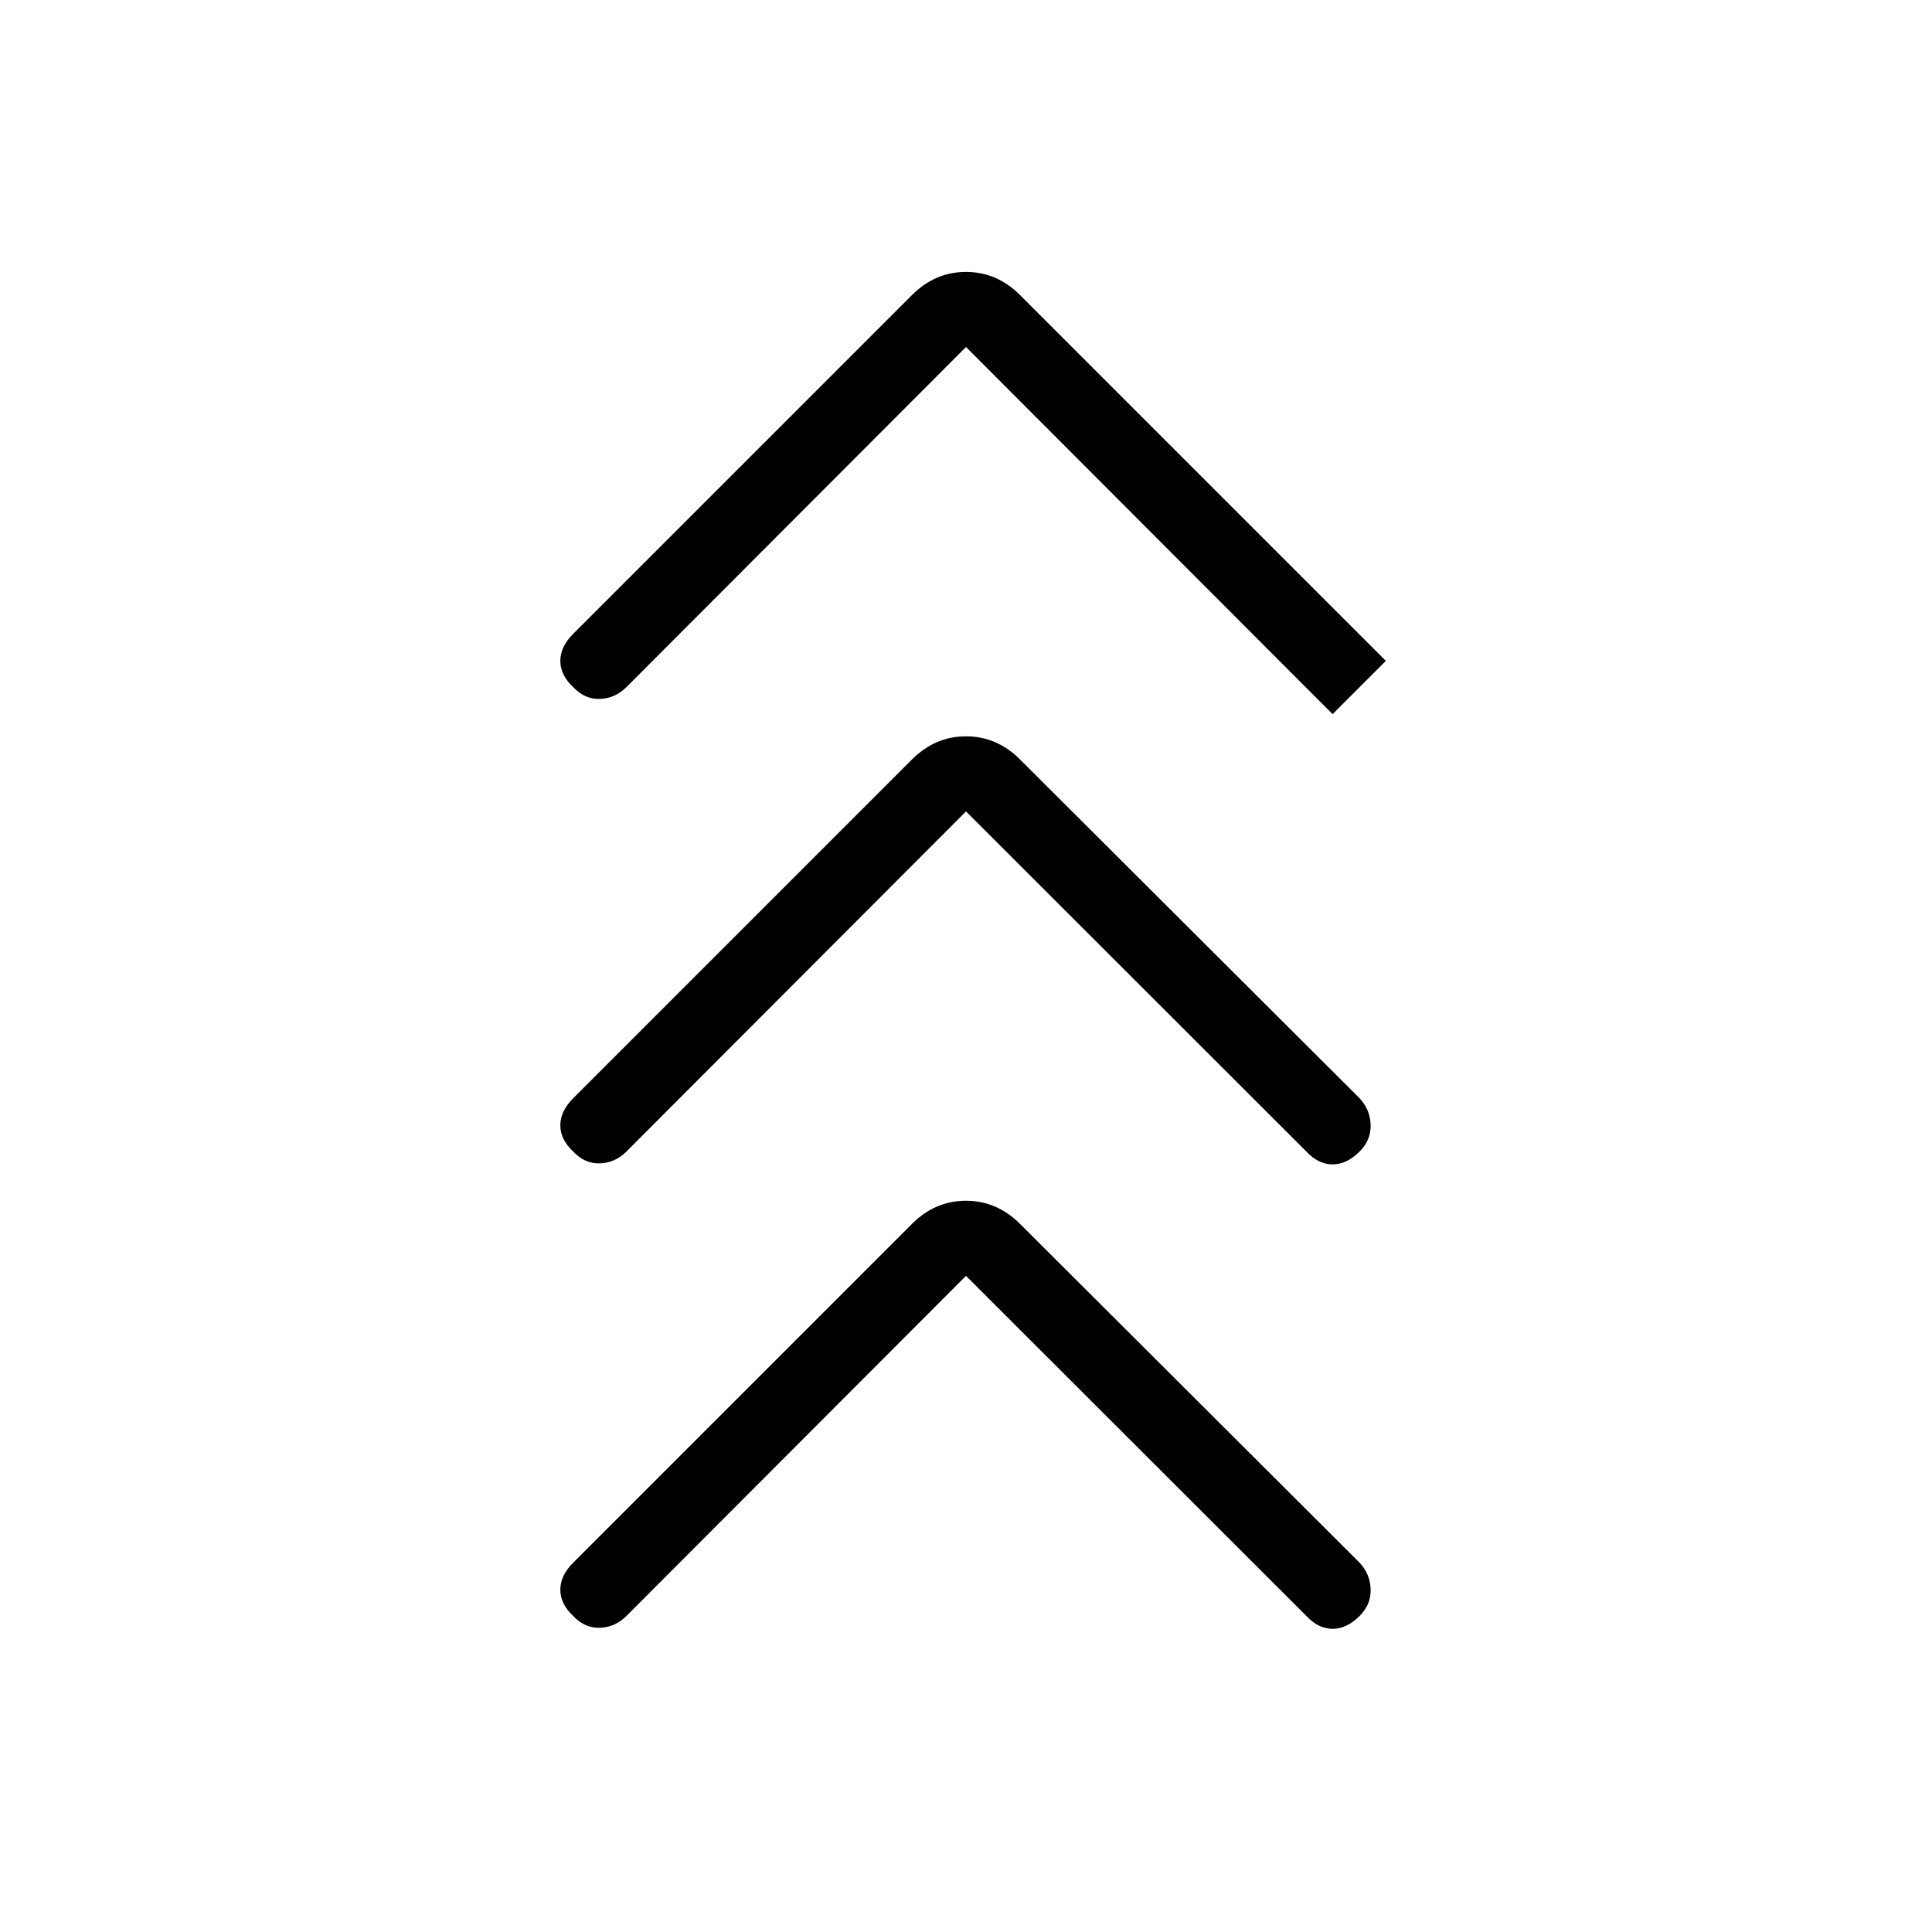 <svg xmlns="http://www.w3.org/2000/svg" height="24" viewBox="0 -960 960 960" width="24"><path d="m480-326.04-168.73 169q-5.62 5.62-13.17 5.87-7.56.25-13.29-5.87-6.39-6-6.39-13.04 0-7.04 6.39-13.42l168.34-168.35q11.5-11.5 26.85-11.5 15.35 0 26.85 11.5L675.58-183.5q5.23 5.62 5.48 13.17.25 7.56-5.48 13.29-6.39 6.39-13.43 6.39-7.03 0-13.03-6.39L480-326.04Zm0-230.77-168.73 169q-5.62 5.62-13.17 5.87-7.56.25-13.29-5.87-6.39-6-6.39-13.04 0-7.03 6.39-13.42l168.34-168.35q11.5-11.5 26.85-11.5 15.35 0 26.85 11.5l168.73 168.35q5.23 5.62 5.48 13.17.25 7.56-5.48 13.29-6.39 6.39-13.43 6.39-7.03 0-13.03-6.39L480-556.81Zm0-230.77-168.73 169q-5.62 5.62-13.17 5.87-7.56.25-13.29-5.87-6.39-6-6.39-13.04 0-7.03 6.39-13.42l168.34-168.34q11.5-11.5 26.85-11.5 15.35 0 26.85 11.5l181.77 181.76-26.47 26.47L480-787.58Z"/></svg>